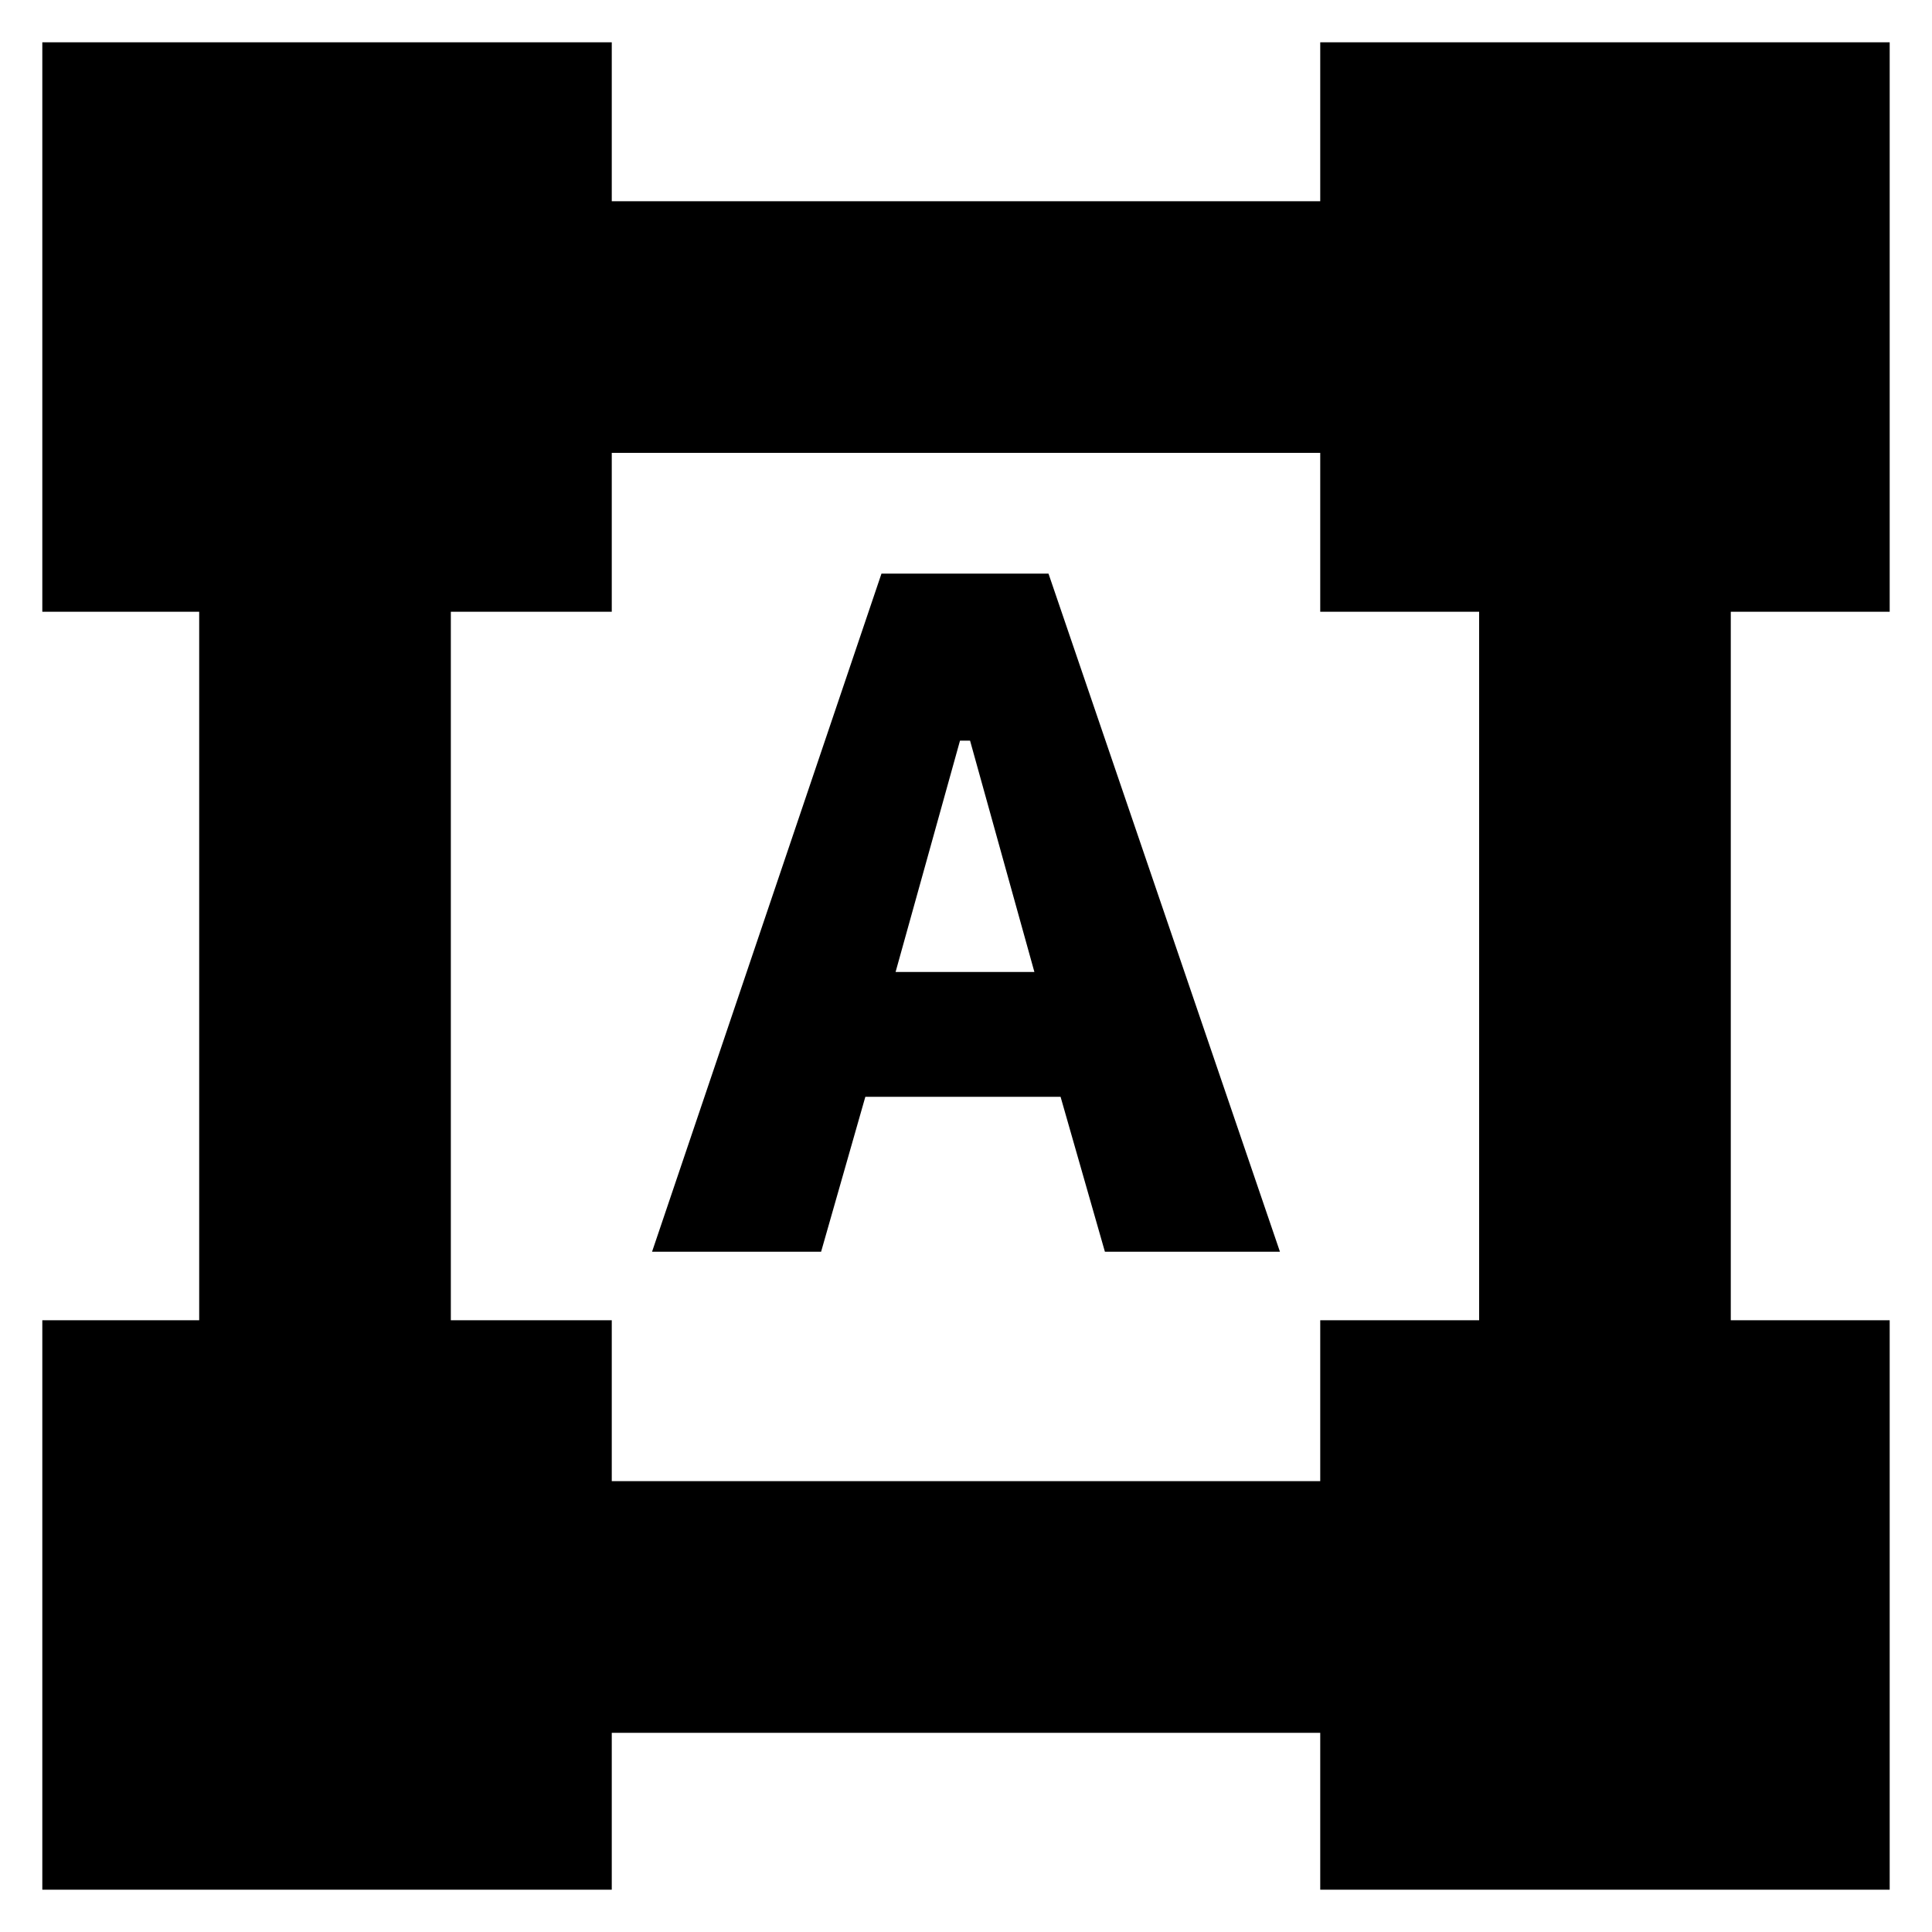 <svg xmlns="http://www.w3.org/2000/svg" height="20" width="20"><path d="M.438 19.562v-5.895h1.624V6.333H.438V.438h5.895v1.645h7.334V.438h5.895v5.895h-1.645v7.334h1.645v5.895h-5.895v-1.624H6.333v1.624Zm5.895-4.229h7.334v-1.666h1.645V6.333h-1.645V4.688H6.333v1.645H4.667v7.334h1.666Zm.417-2.375 2.375-7.02h1.729l2.396 7.02h-1.812l-.459-1.604H8.958L8.5 12.958Zm2.521-2.896h1.437l-.666-2.395h-.104Z"/></svg>
